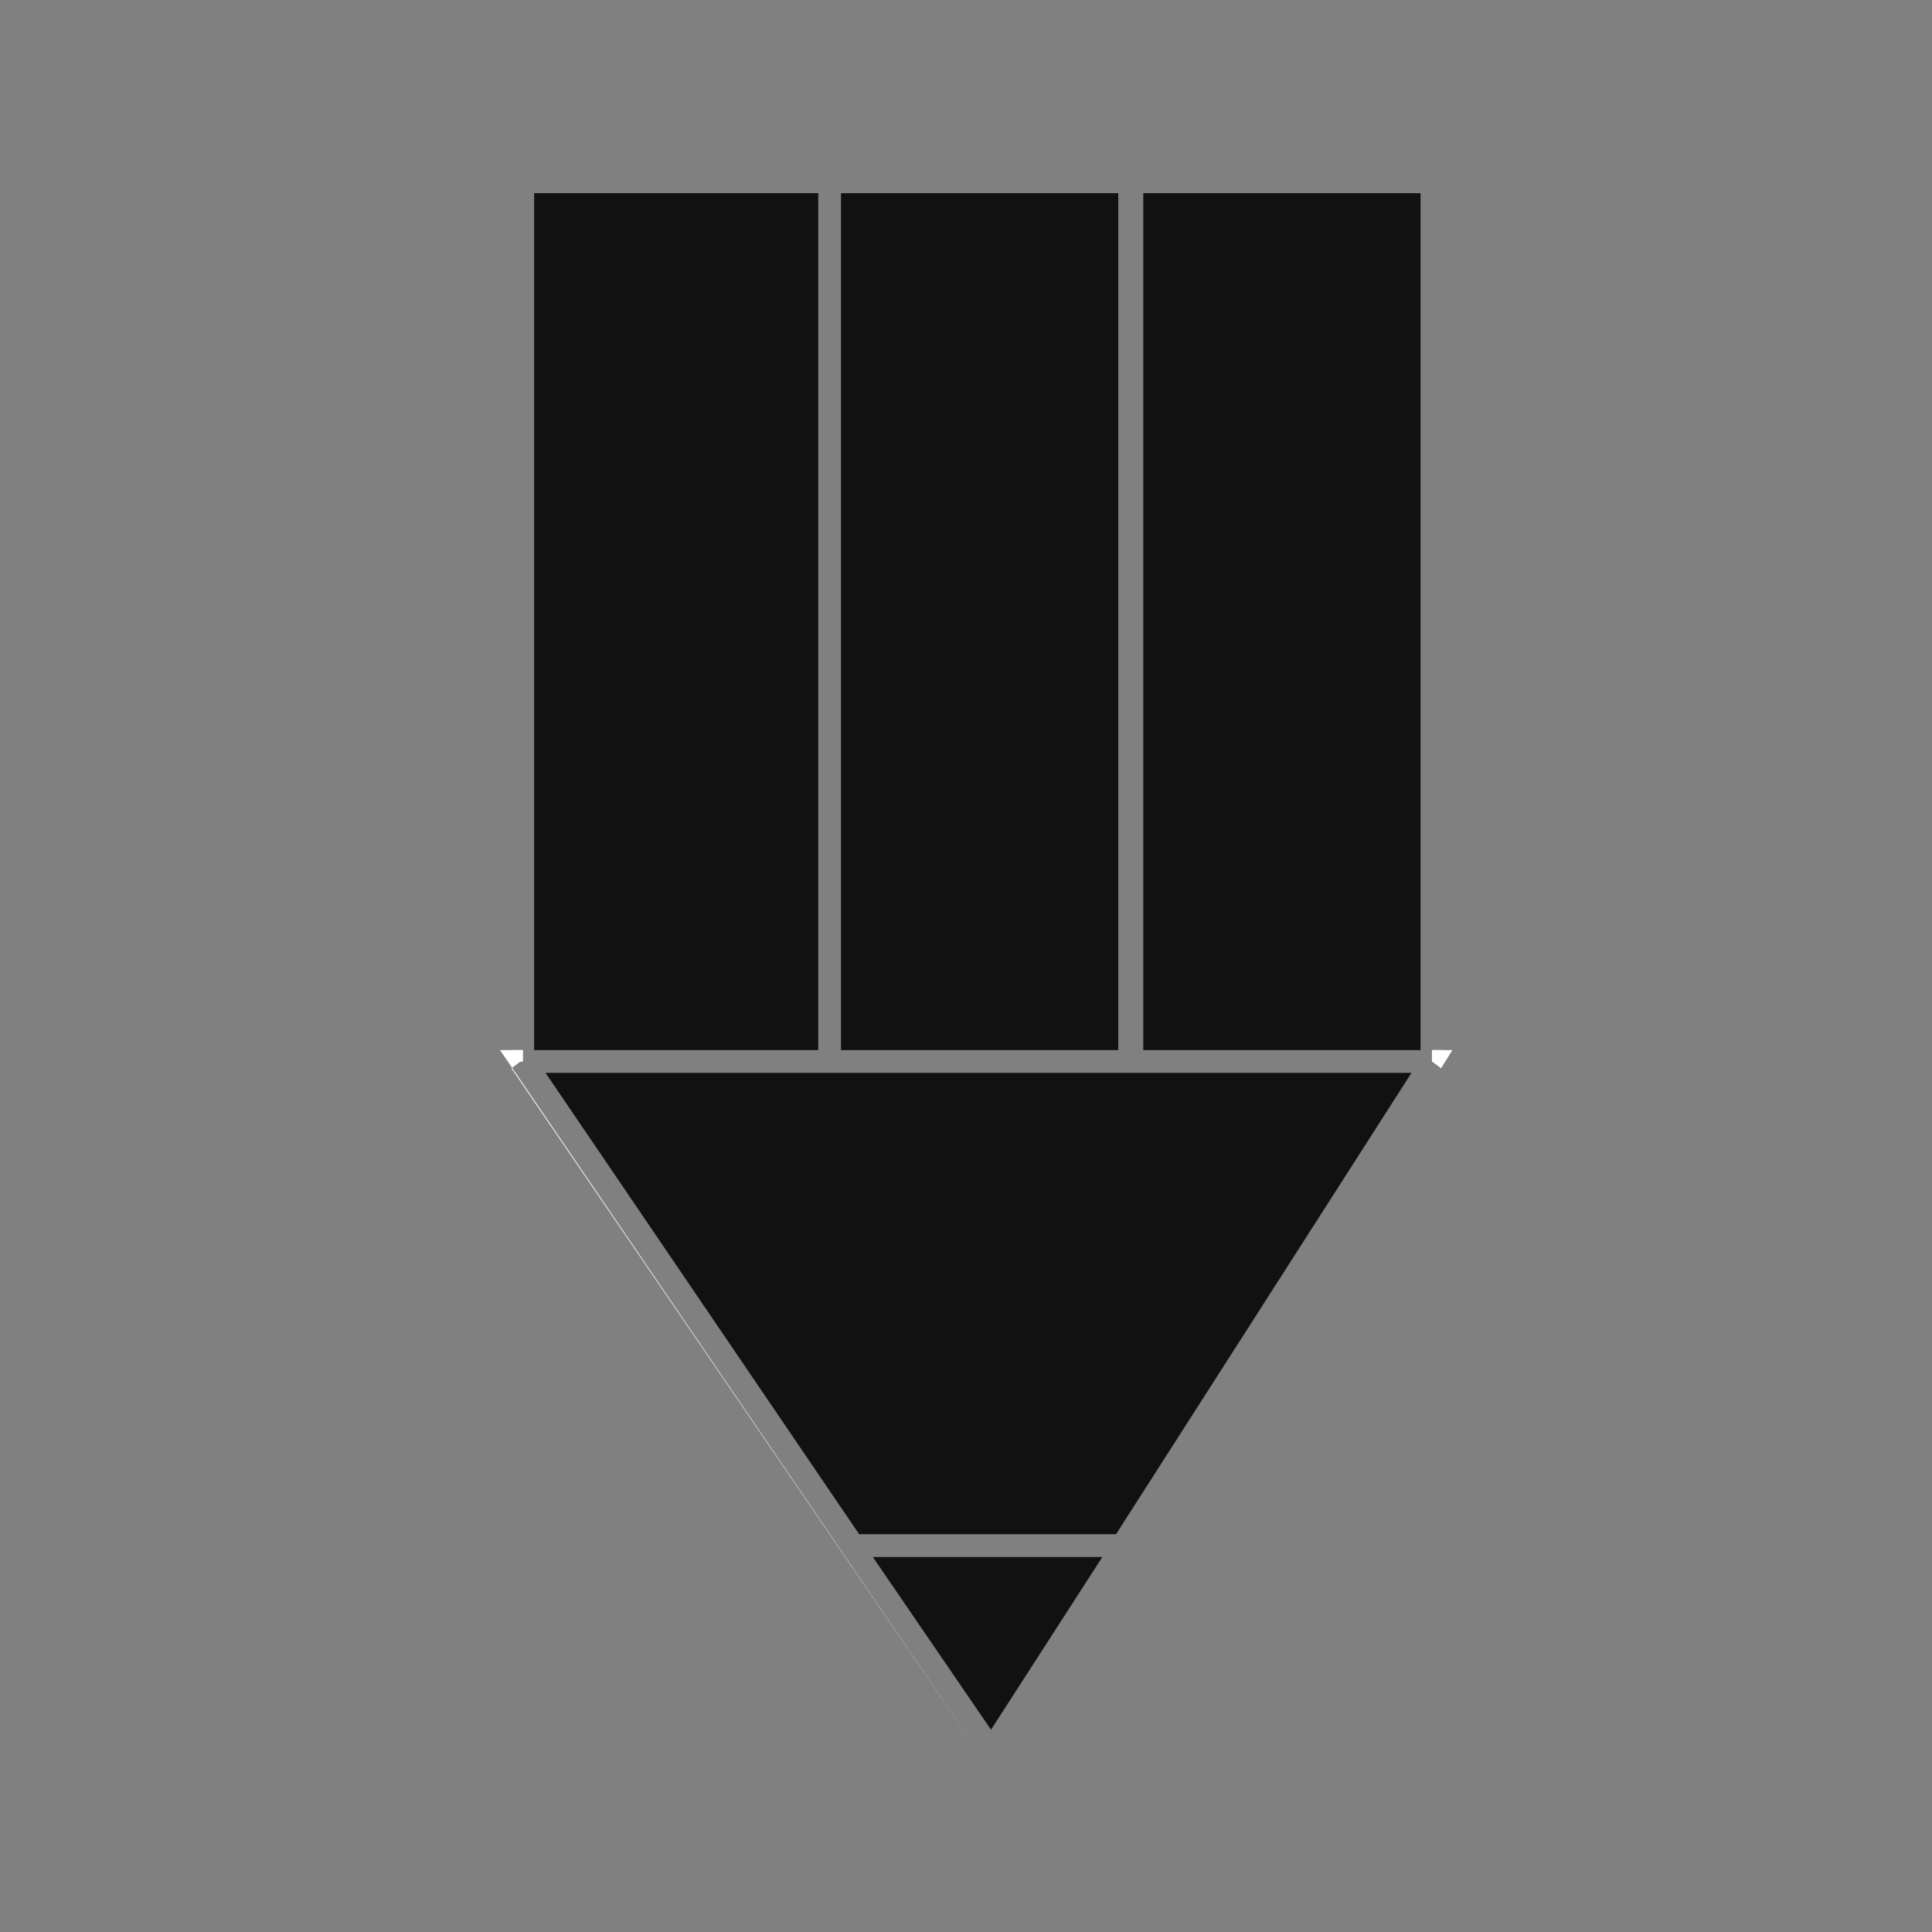<?xml version="1.0" encoding="UTF-8"?>
<svg id="_Слой_1" data-name="Слой 1" xmlns="http://www.w3.org/2000/svg" version="1.1" viewBox="0 0 85 85">
  <rect x="0" y="0" width="85" height="85" fill="#808080" stroke="none"/>
  <defs>
    <style>
      .cls-1 {
        fill: #111;
      }

      .cls-1, .cls-2 {
        stroke-width: 0px;
      }

      .cls-2 {
        fill: #fff;
      }
    </style>
  </defs>
  <rect class="cls-1" x="23.5" y="8.5" width="12.5" height="37.7"/>
  <rect class="cls-1" x="37" y="8.5" width="12.2" height="37.7"/>
  <rect class="cls-1" x="50.3" y="8.5" width="12.2" height="37.7"/>
  <path class="cls-2" d="M22.5,46.2v.5h.5v-.5h-.5ZM63,46.2v.5h.5v-.5h-.5Z"/>
  <polygon class="cls-1" points="48.5 68.5 43.6 76.1 38.4 68.5 48.5 68.5"/>
  <polygon class="cls-1" points="62.1 47.2 49.1 67.5 37.8 67.5 24 47.2 62.1 47.2"/>
  <path class="cls-2" d="M63,46.2v.5l.4.3.5-.8h-.9ZM23,46.7v-.5h-1l21.6,31.7-21.1-30.9.4-.3Z"/>
</svg>